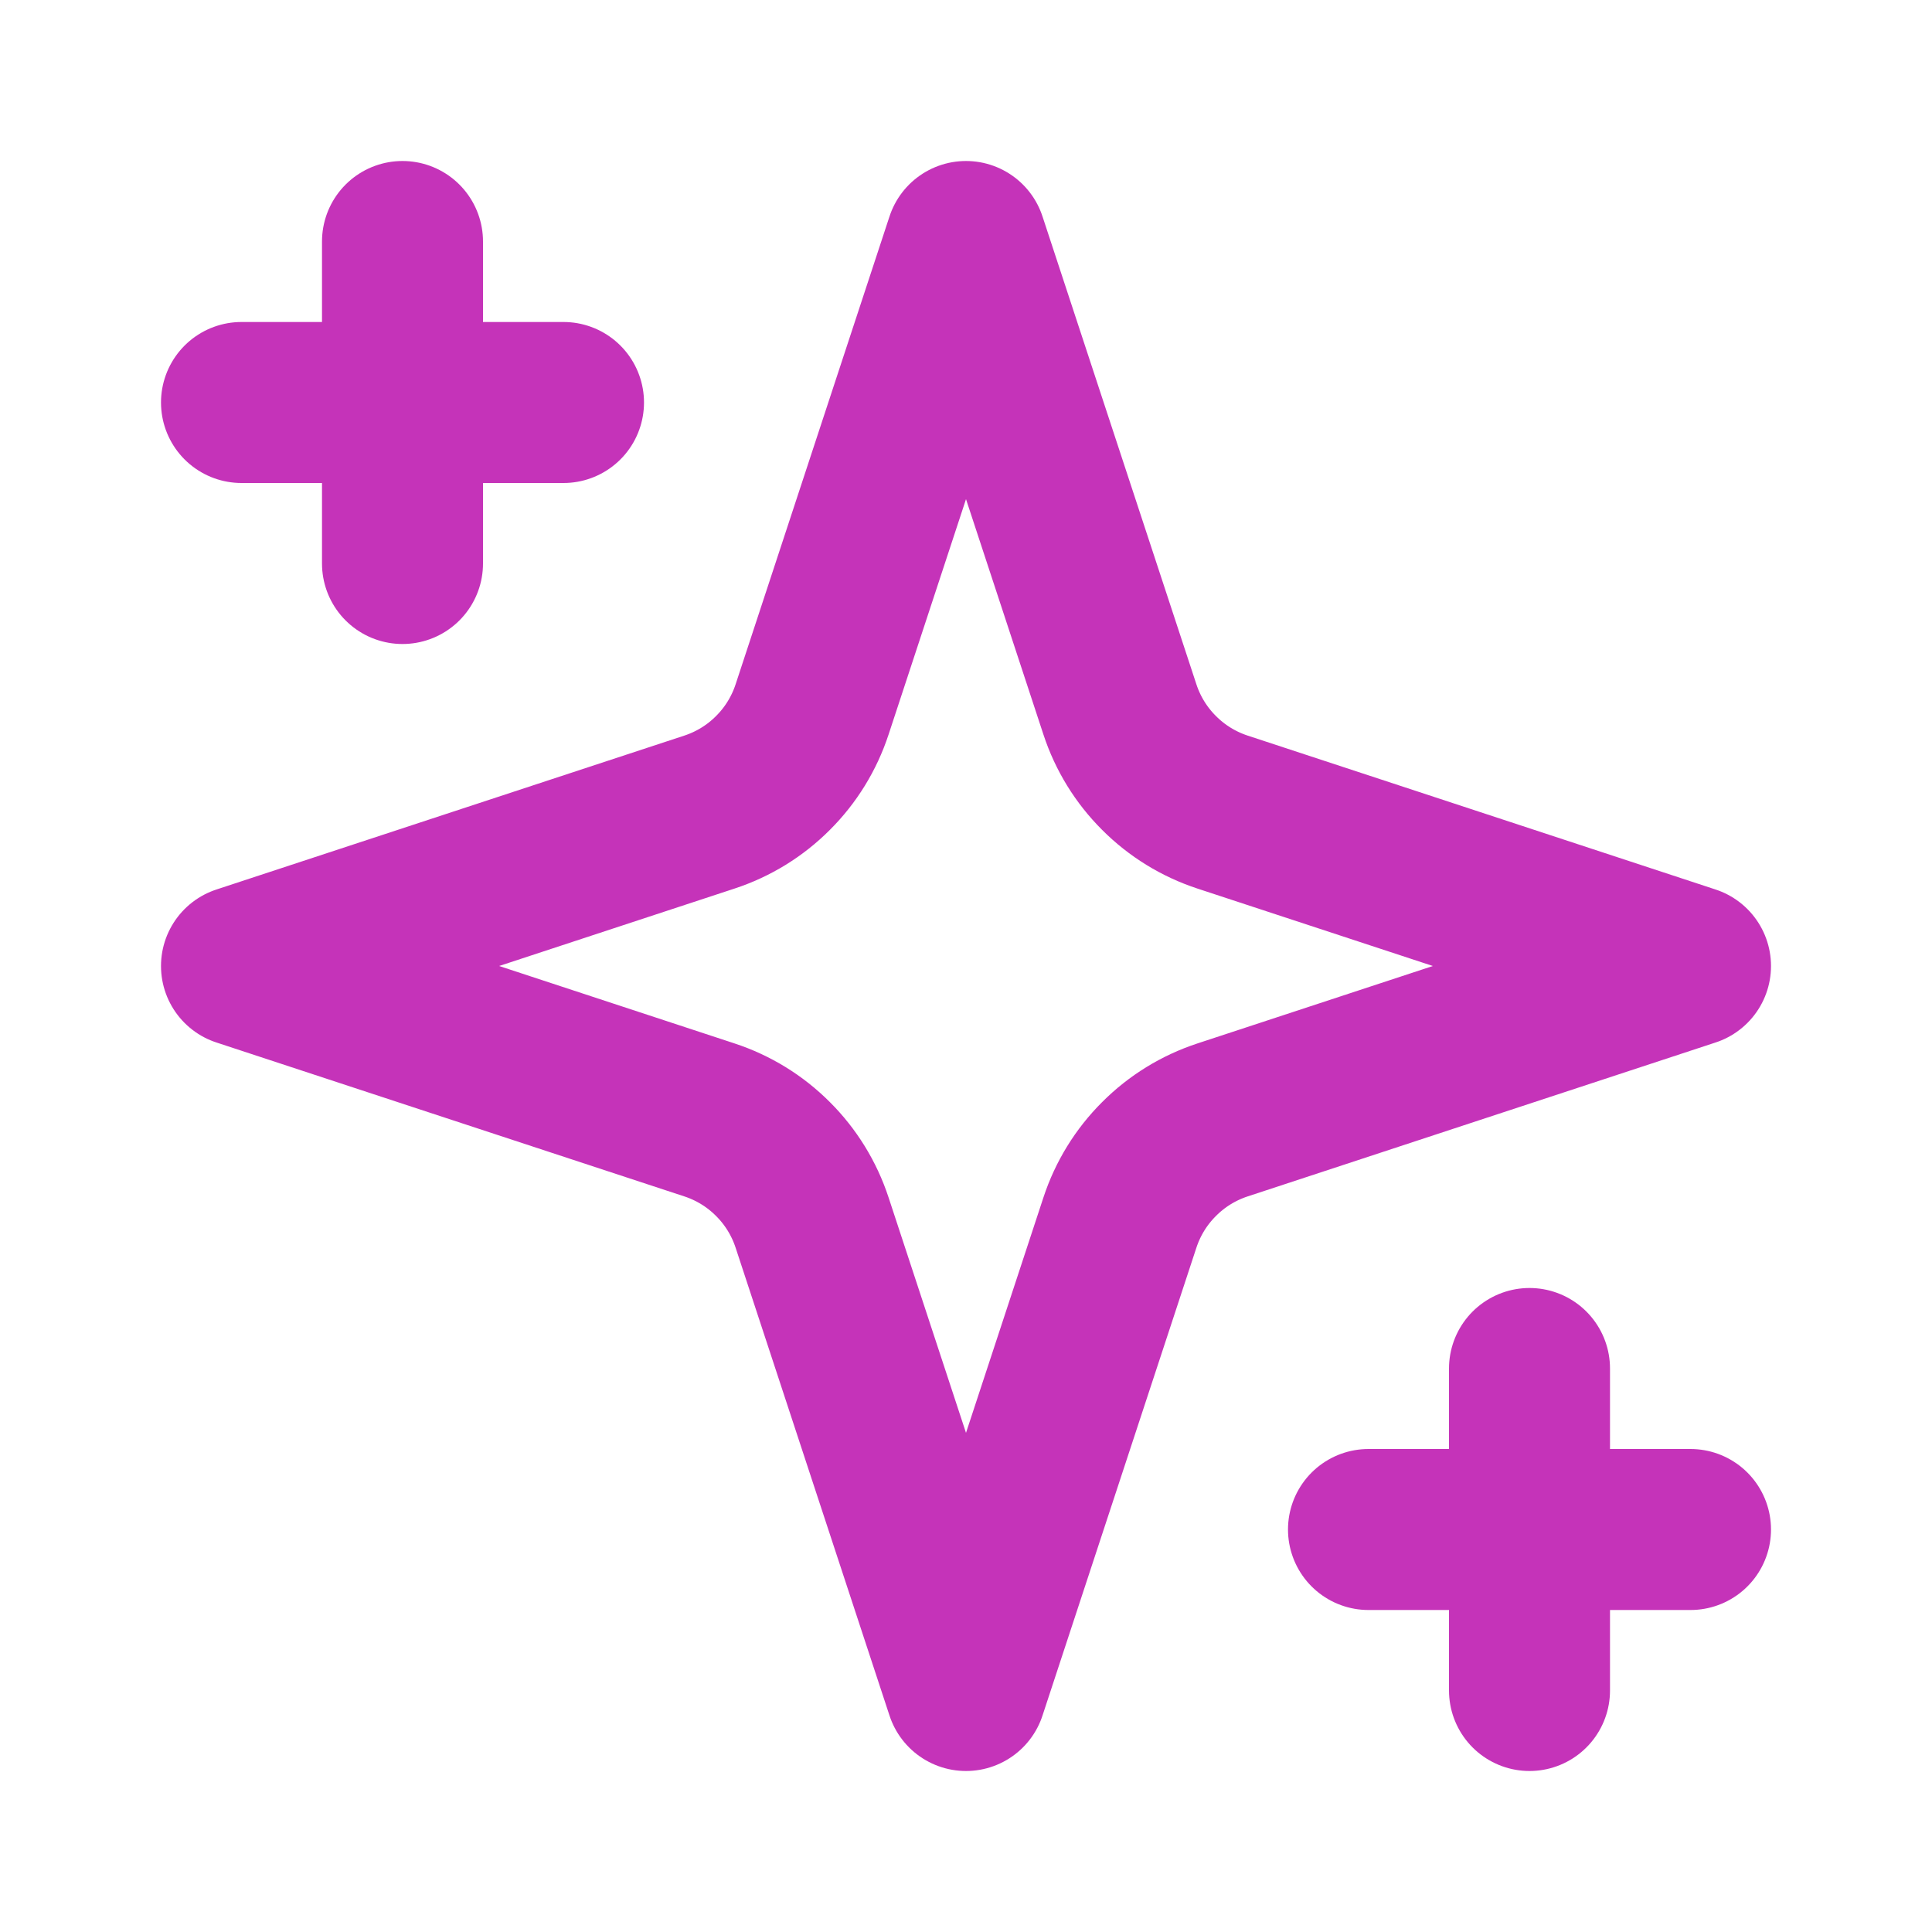 <svg width="24" height="24" viewBox="0 0 24 24" fill="none" xmlns="http://www.w3.org/2000/svg">
<path d="M5 3V7M19 17V21M3 5H7M17 19H21M12 3L10.088 8.813C9.99 9.111 9.824 9.381 9.602 9.602C9.381 9.824 9.111 9.99 8.813 10.088L3 12L8.813 13.912C9.111 14.01 9.381 14.176 9.602 14.398C9.824 14.619 9.99 14.889 10.088 15.187L12 21L13.912 15.187C14.01 14.889 14.176 14.619 14.398 14.398C14.619 14.176 14.889 14.01 15.187 13.912L21 12L15.187 10.088C14.889 9.99 14.619 9.824 14.398 9.602C14.176 9.381 14.01 9.111 13.912 8.813L12 3Z" stroke="#C533B9" stroke-width="2" stroke-linecap="round" stroke-linejoin="round"/>
</svg>
